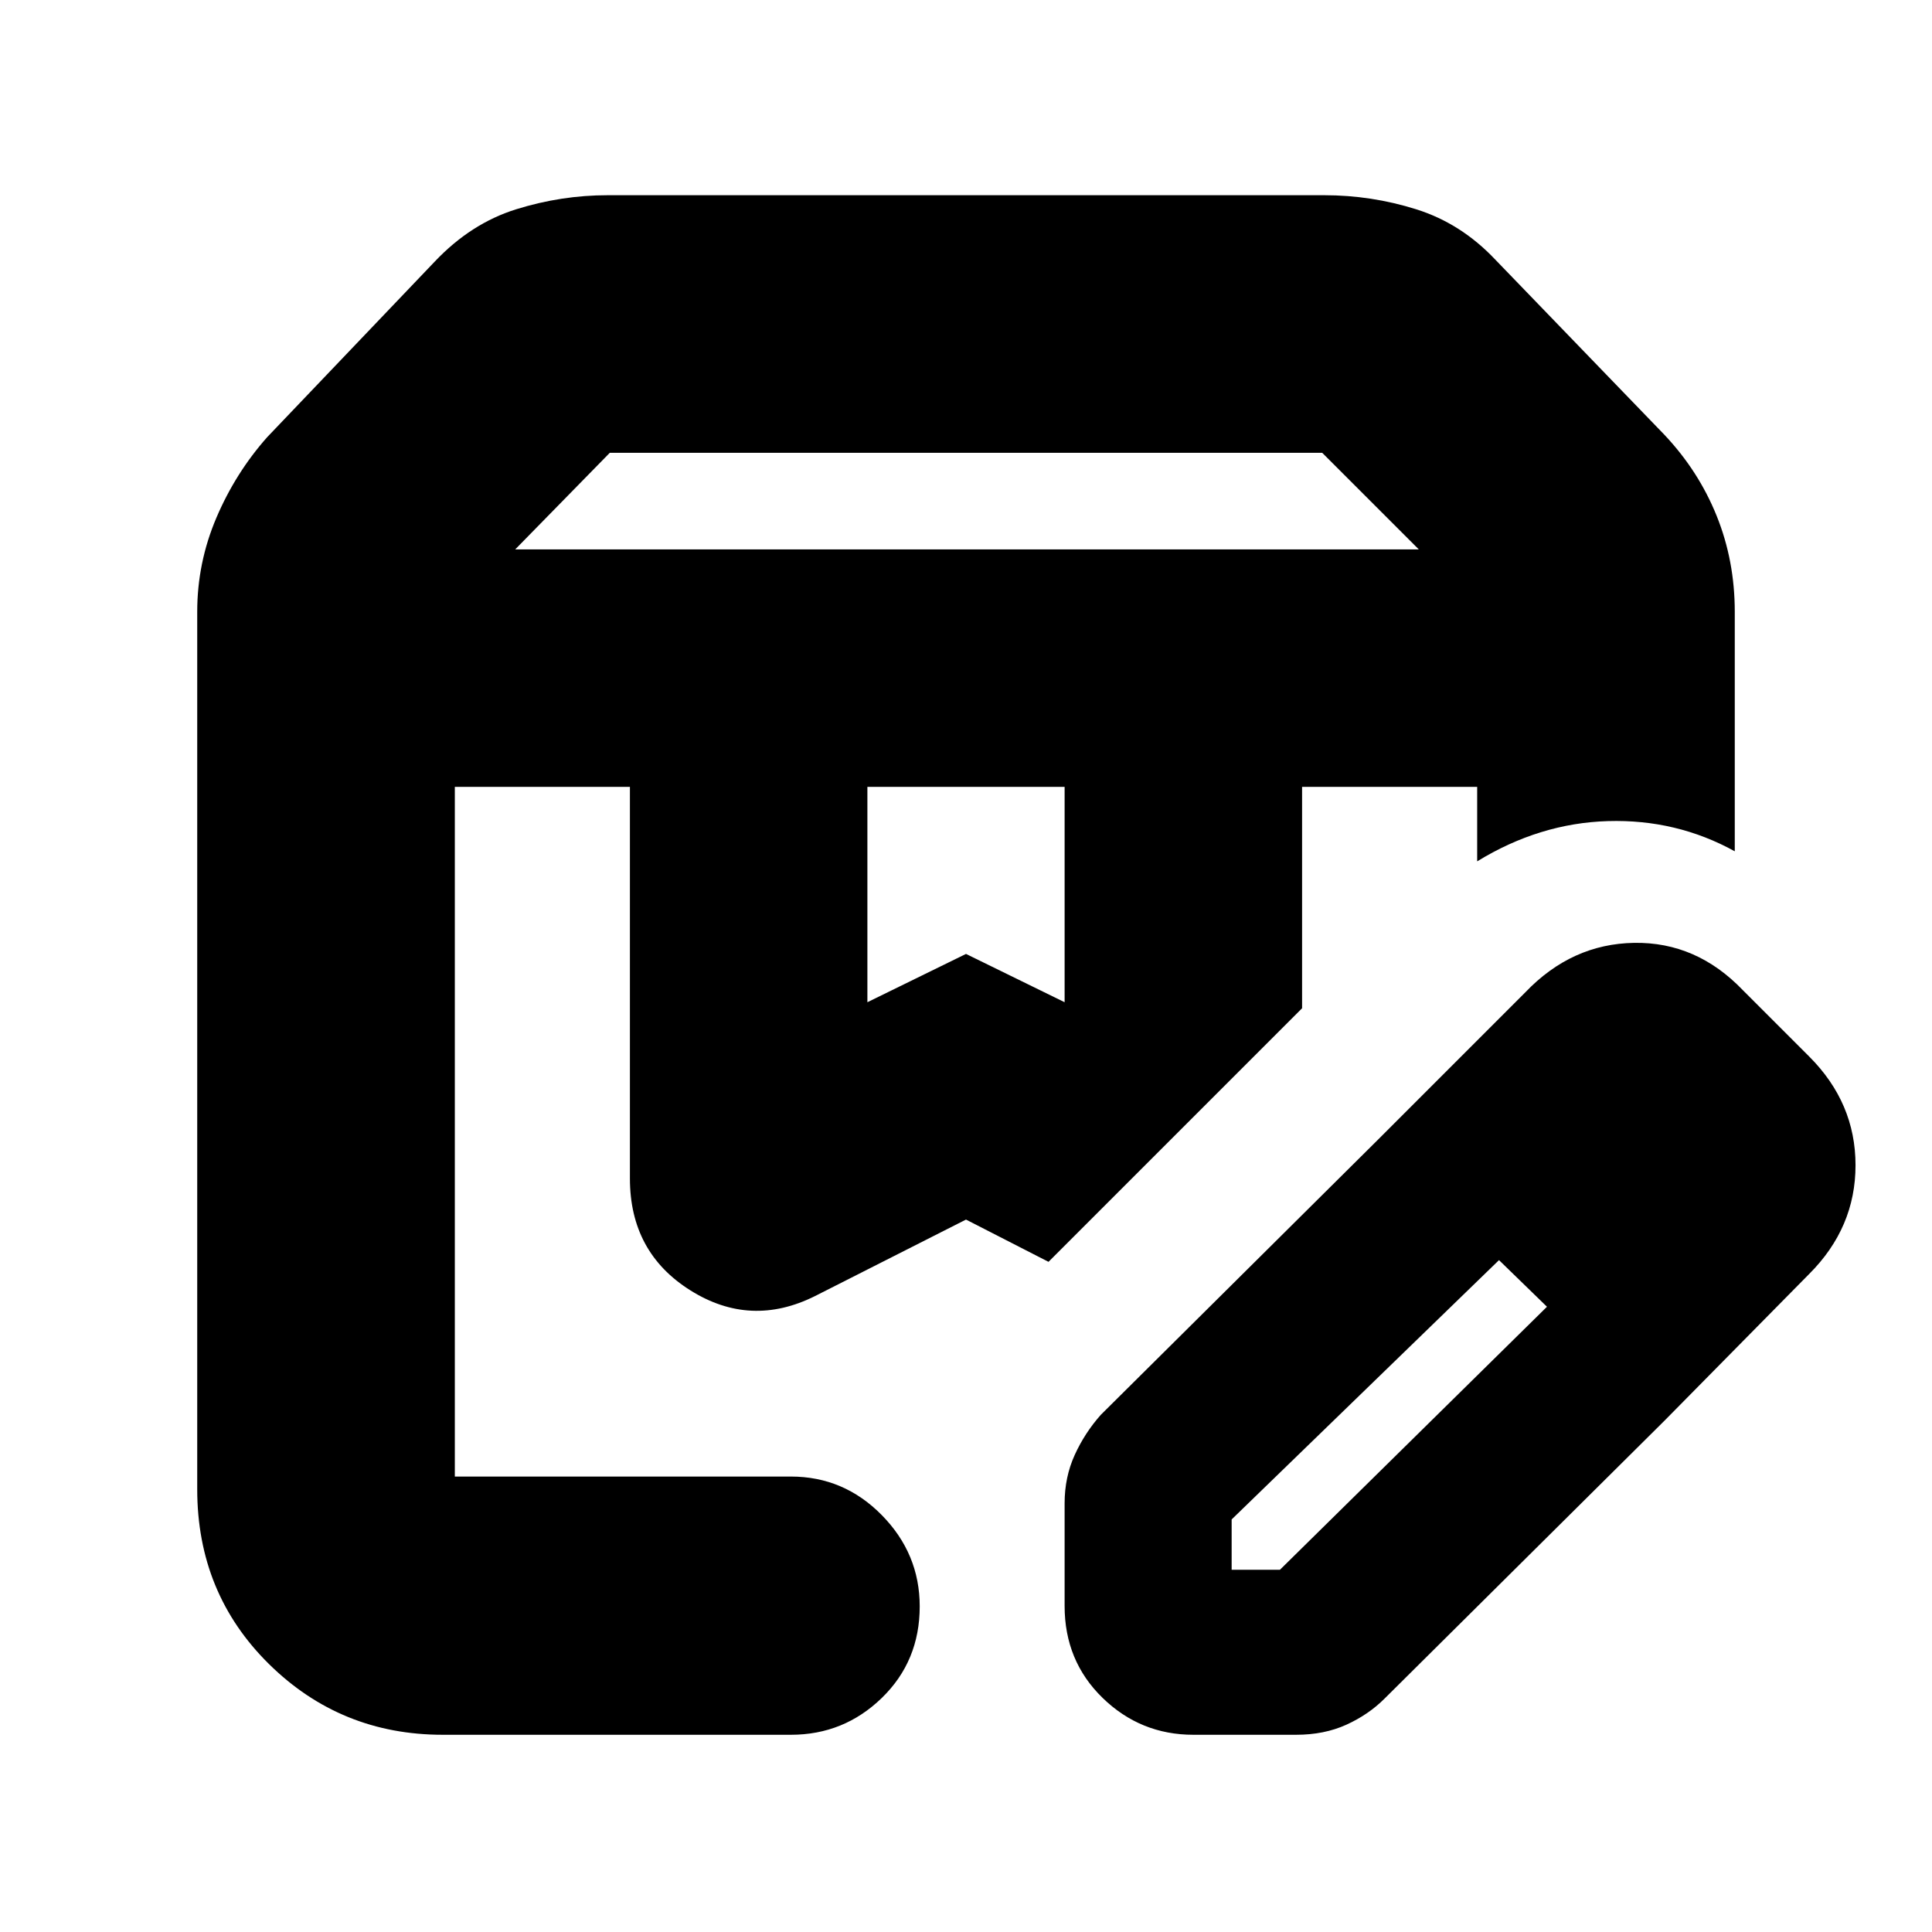 <svg xmlns="http://www.w3.org/2000/svg" height="20" viewBox="0 -960 960 960" width="20"><path d="M256-687h449l-48-48H303l-47 48Zm175 225 49-24 49 24v-107h-98v107ZM220-98q-50.7 0-86.35-35.15Q98-168.3 98-220v-436q0-24.35 9.5-46.675Q117-725 132.763-742.778L216-830q18-19 40.441-26 22.441-7 45.559-7h356q23.471 0 45.735 7Q726-849 743-831l84 87q17 18 26 40.325 9 22.325 9 47.675v119q-29-16-63-15t-65 20v-37h-87v110L521-333l-41-21-74.967 37.984Q373-300 343-318.854t-30-55.561V-569h-87v342.689h167q26.3 0 45.15 19.155Q457-188 457-161.789q0 27.21-18.85 45.5Q419.3-98 393-98H220Zm392-82h24l133-131 58 57-139 138q-8 8-19 13t-25 5h-51q-26.3 0-45.15-18.35Q529-134.7 529-162v-51q0-13 5-24t13-20l137-136 61 59-133 129v25Zm215-74L684-393l74-74q23-24 54-24.5t54 23.5l33 33q23 23 23 54t-23 54l-72 73ZM647-569h87-87Zm-421 0h295-295Z"/></svg>